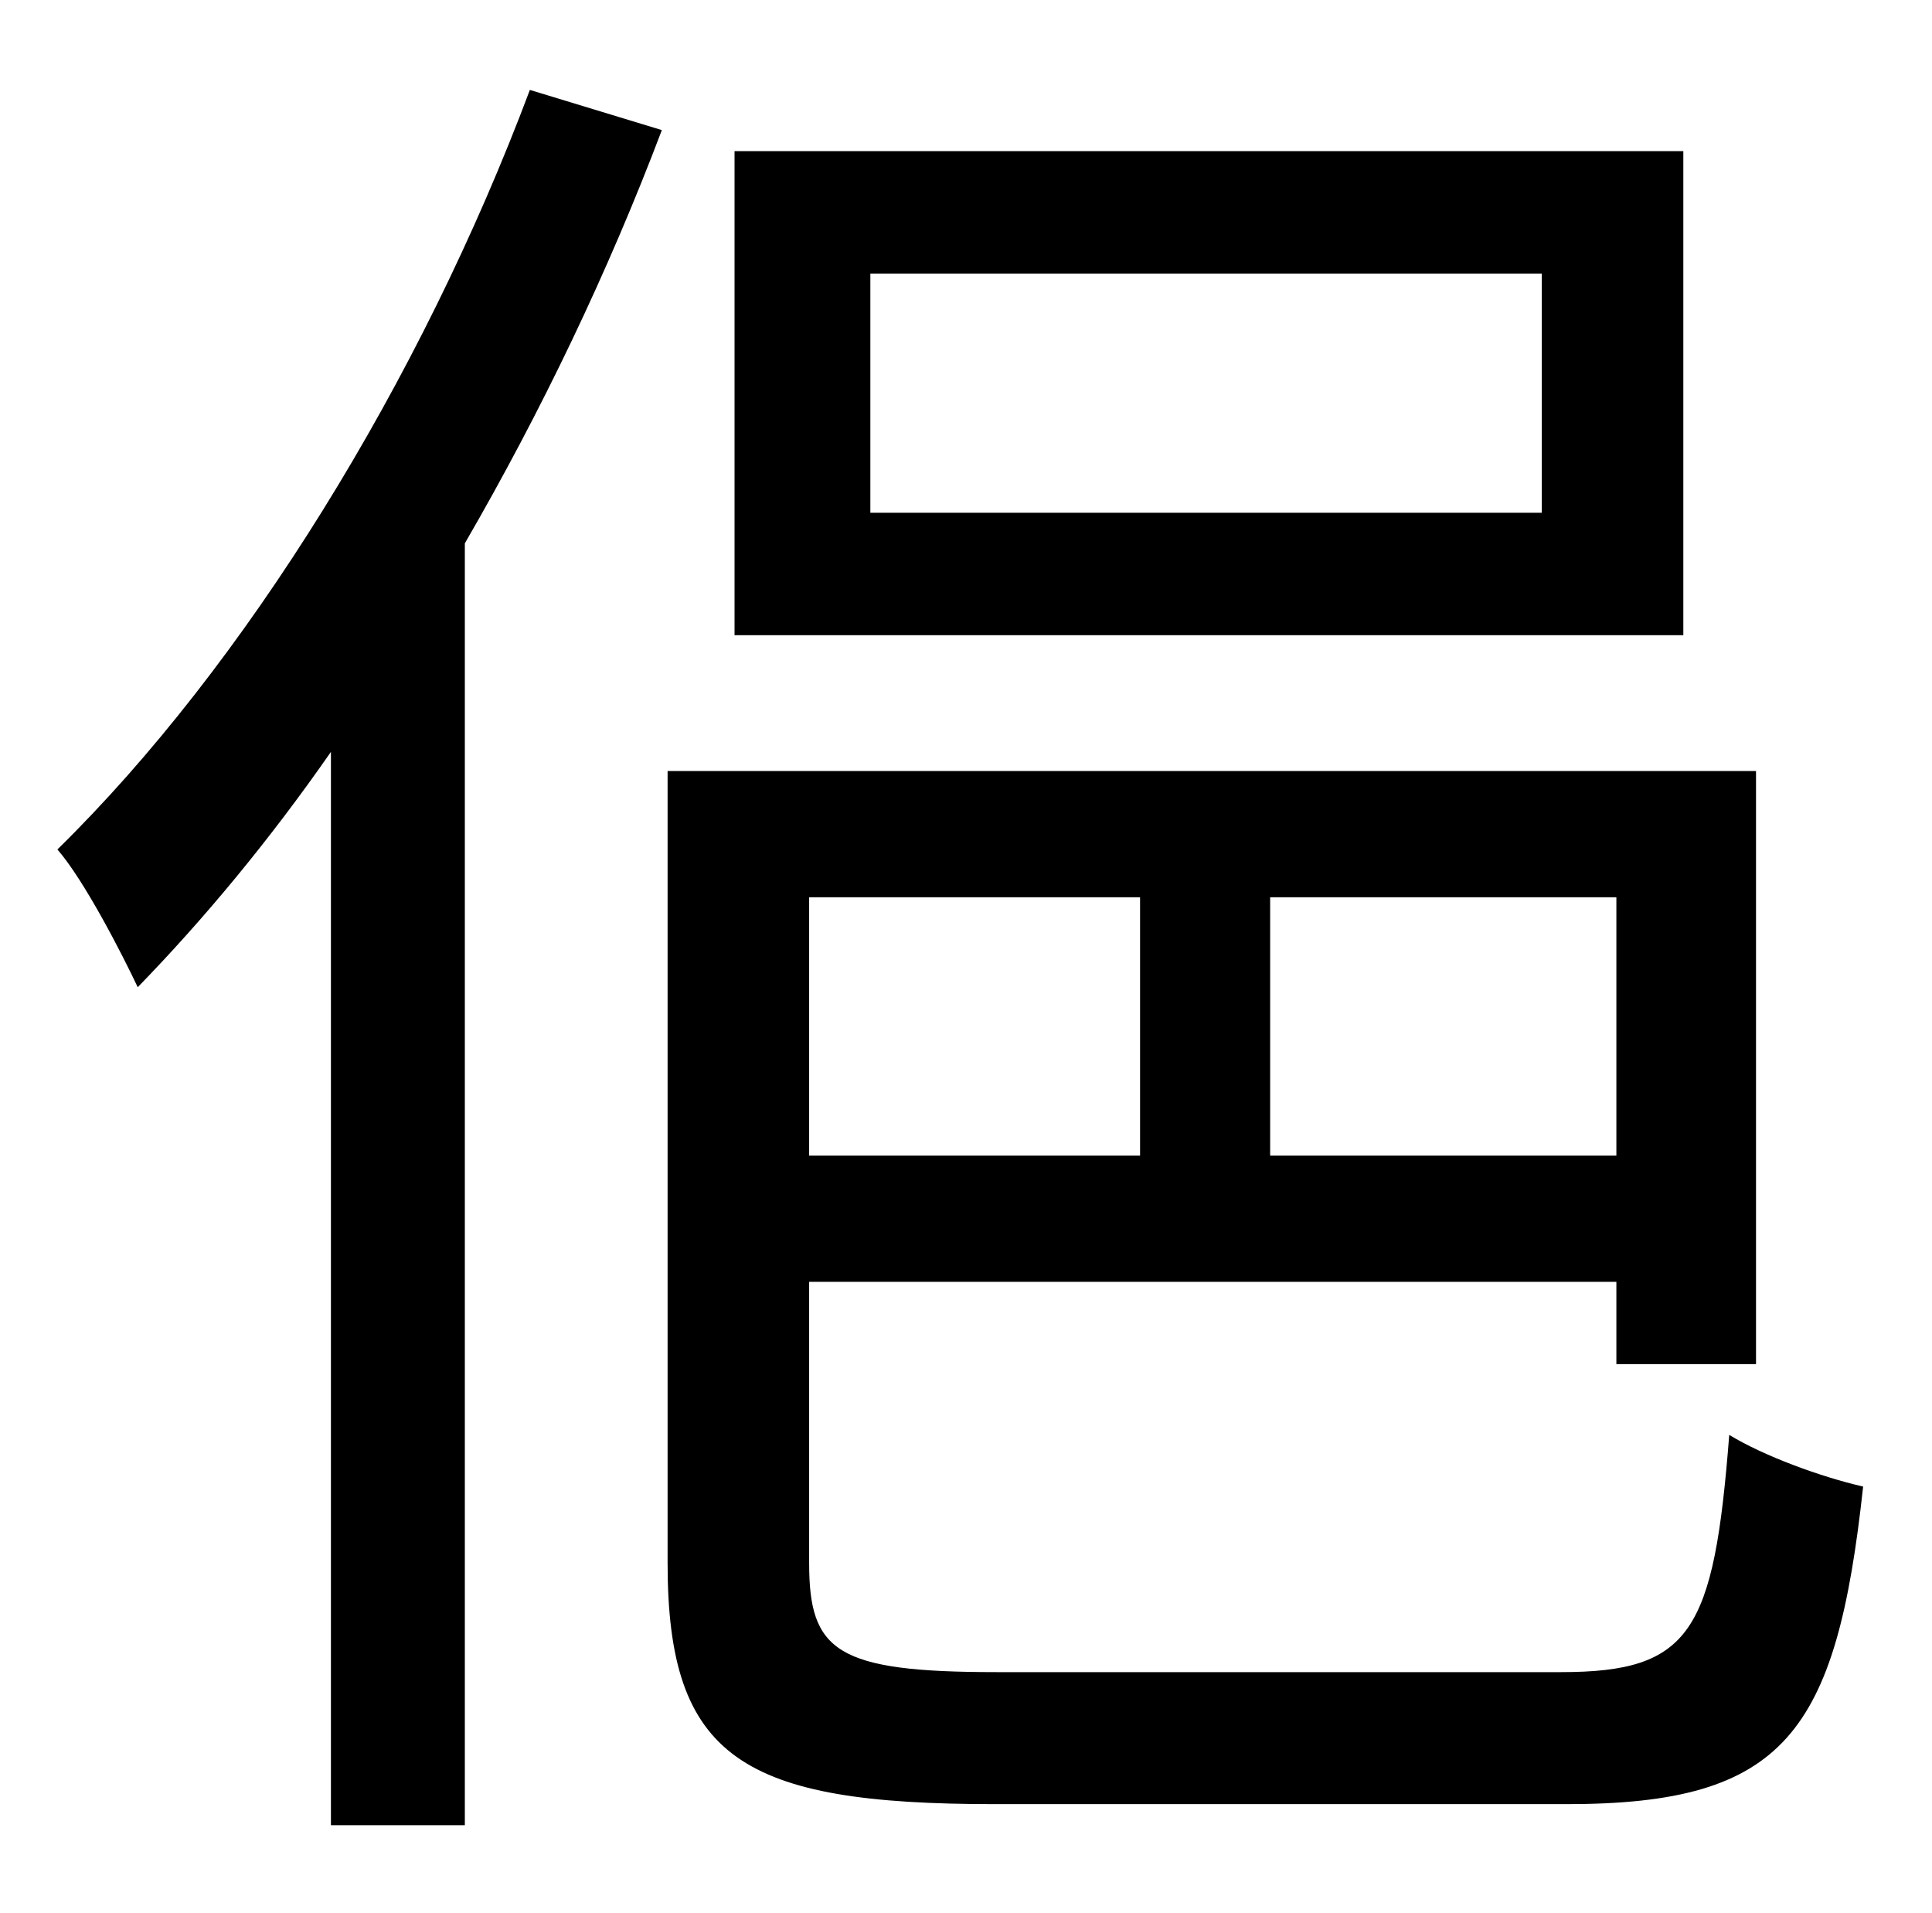 <?xml version="1.0" standalone="no"?>
<!DOCTYPE svg PUBLIC "-//W3C//DTD SVG 1.1//EN" "http://www.w3.org/Graphics/SVG/1.1/DTD/svg11.dtd" >
<svg xmlns="http://www.w3.org/2000/svg" xmlns:xlink="http://www.w3.org/1999/xlink" version="1.1" viewBox="-10 0 1010 1000">
   <path fill="currentColor"
d="M796 268v-125h-351v125h351zM870 79v253h-496v-253h496zM267 47l69 21c-28 74 -63 147 -103 216v670h-70v-561c-32 46 -66 87 -101 123c-8 -17 -28 -56 -42 -72c98 -96 190 -245 247 -397zM586 469h-173v135h173v-135zM835 604v-135h-181v135h181zM511 874h295
c68 0 80 -21 88 -124c18 11 48 22 70 27c-14 129 -41 166 -155 166h-299c-132 0 -171 -24 -171 -126v-414h569v310h-73v-43h-422v147c0 46 14 57 98 57z" />
</svg>
